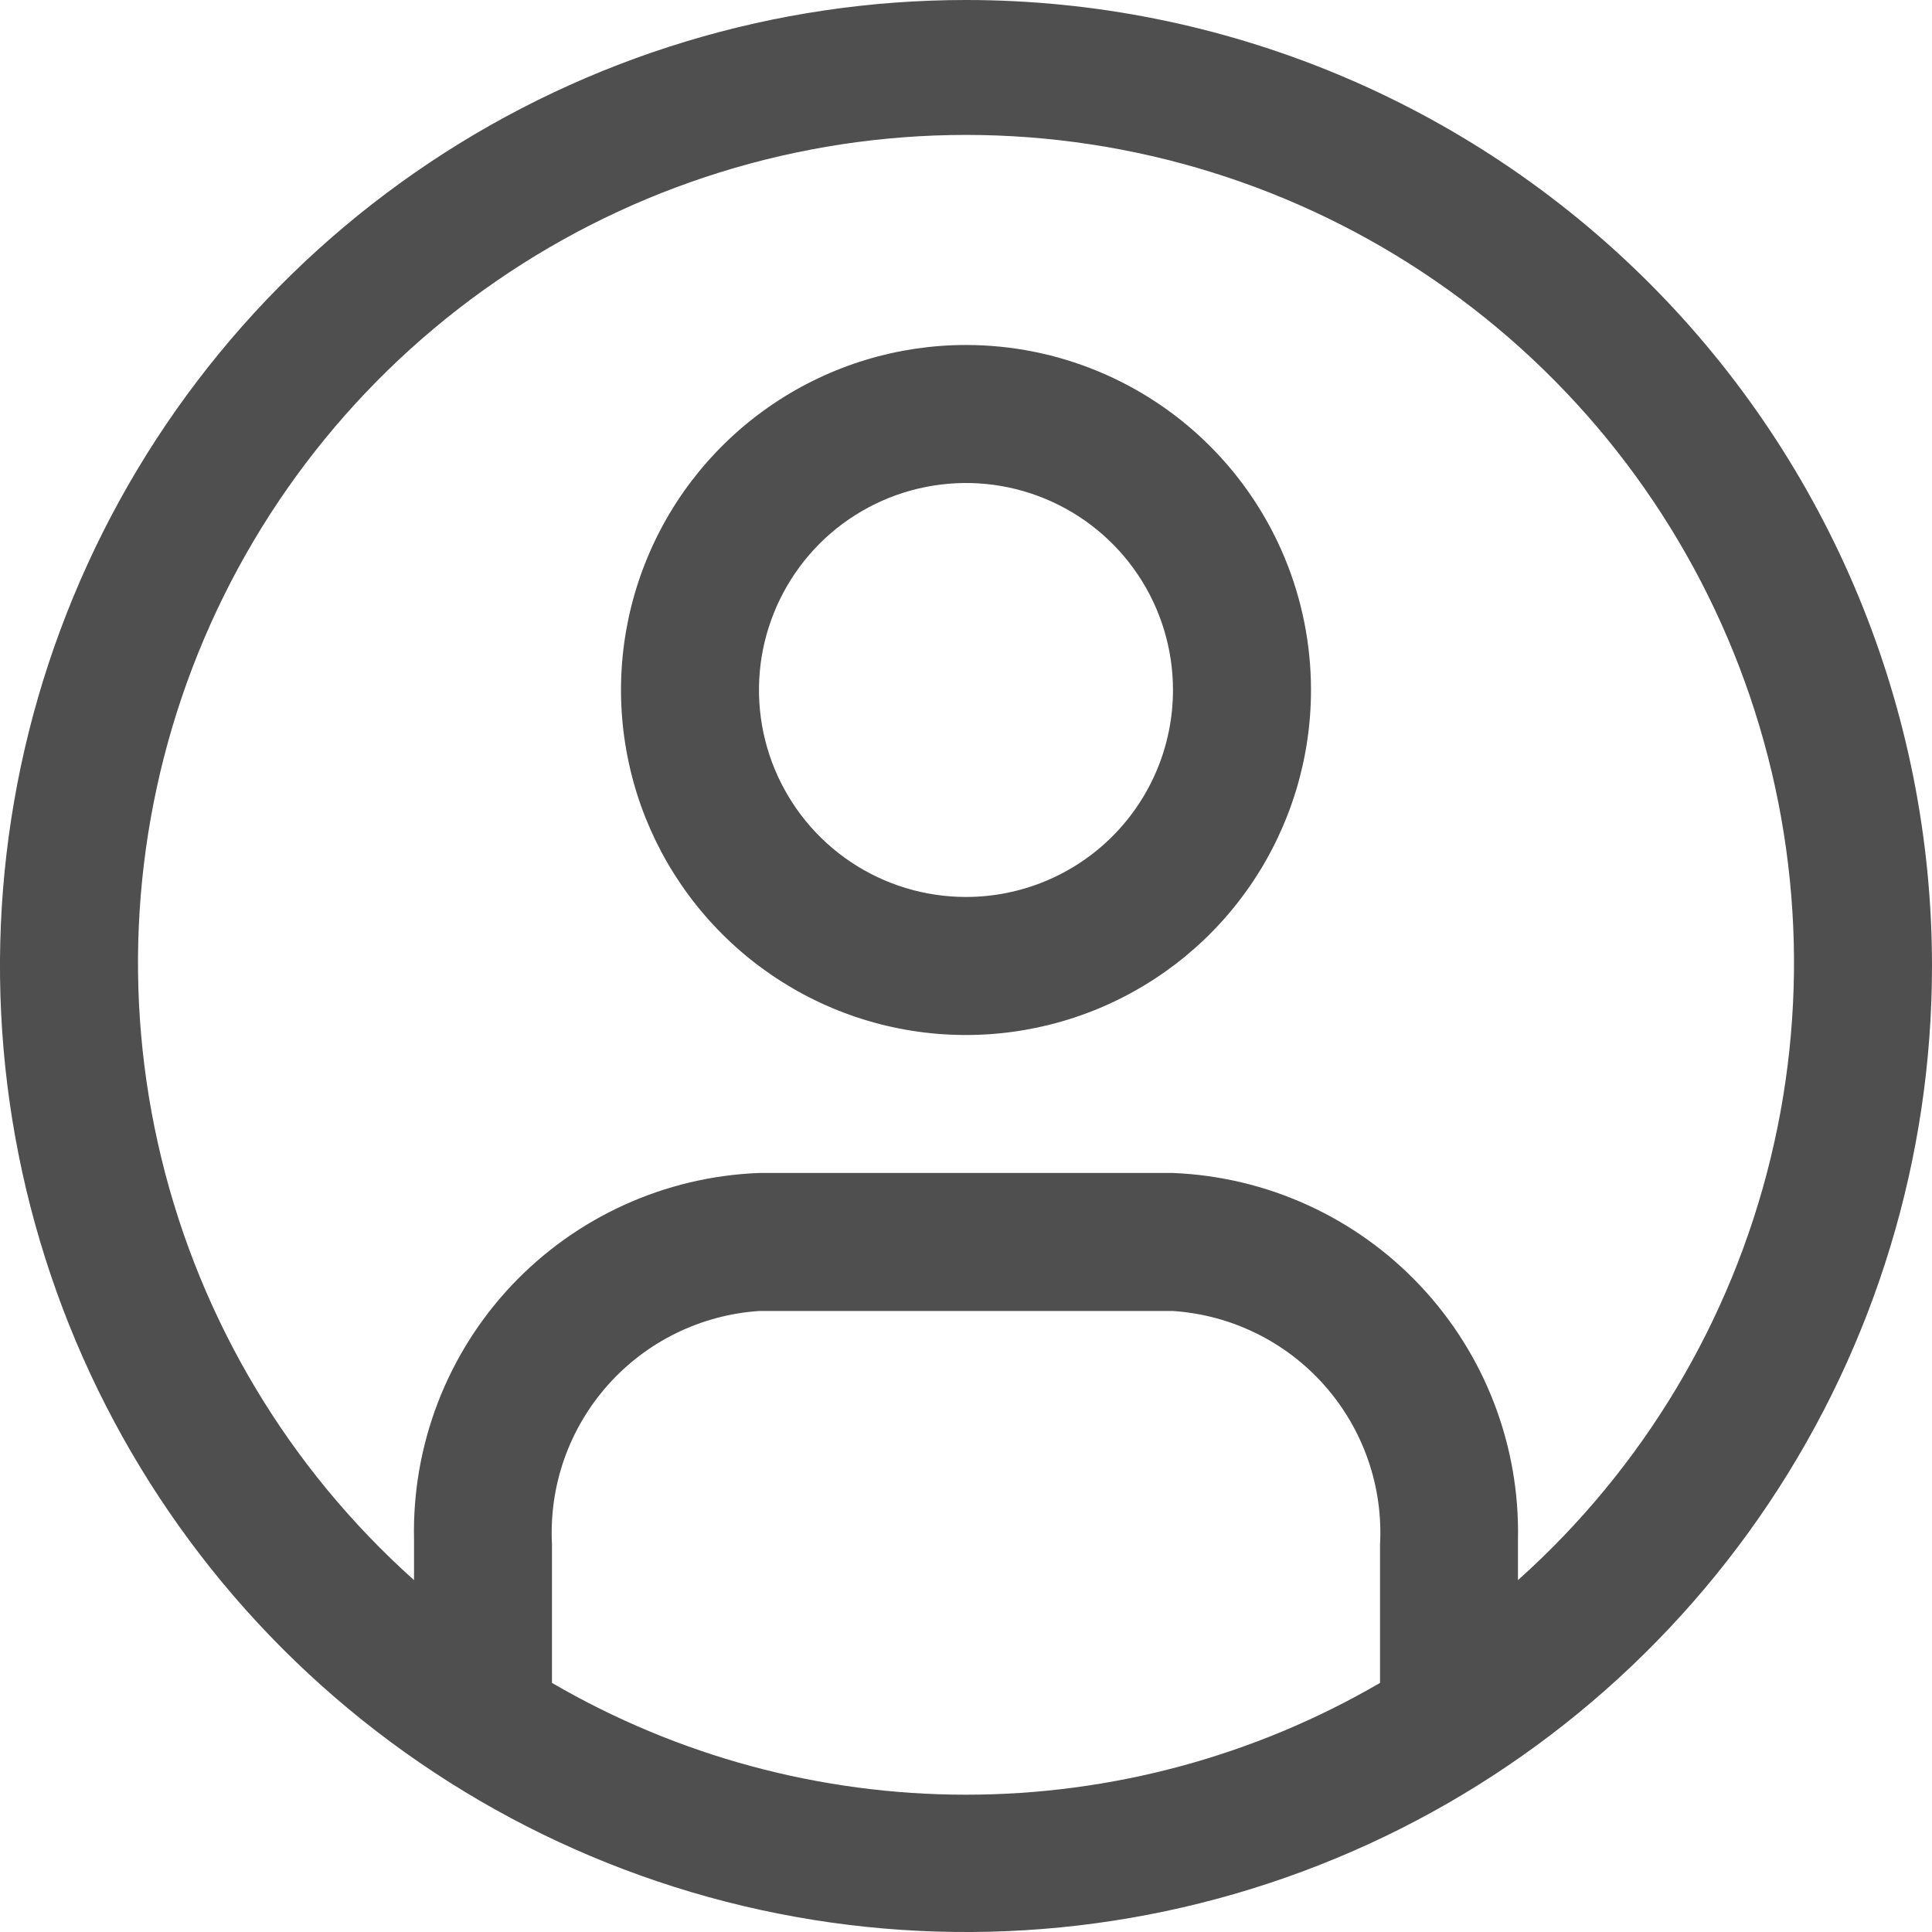 <svg width="30" height="30" viewBox="0 0 30 30" fill="none" xmlns="http://www.w3.org/2000/svg">
<path d="M15 0C12.033 0 9.133 0.88 6.666 2.528C4.2 4.176 2.277 6.519 1.142 9.26C0.006 12.001 -0.291 15.017 0.288 17.926C0.867 20.836 2.296 23.509 4.393 25.607C6.491 27.704 9.164 29.133 12.074 29.712C14.983 30.291 17.999 29.994 20.74 28.858C23.481 27.723 25.824 25.8 27.472 23.334C29.12 20.867 30 17.967 30 15C30 11.022 28.42 7.206 25.607 4.393C22.794 1.58 18.978 0 15 0ZM8.571 26.121V23.979C8.524 23.074 8.835 22.187 9.437 21.509C10.038 20.832 10.882 20.418 11.786 20.357H18.214C19.12 20.418 19.966 20.833 20.567 21.513C21.169 22.193 21.479 23.083 21.429 23.989V26.132C19.477 27.269 17.259 27.868 15 27.868C12.741 27.868 10.523 27.269 8.571 26.132V26.121ZM23.571 24.557V23.904C23.601 22.443 23.056 21.029 22.054 19.965C21.053 18.901 19.674 18.273 18.214 18.214H11.786C10.325 18.27 8.945 18.898 7.942 19.962C6.94 21.026 6.397 22.442 6.429 23.904V24.536C4.488 22.8 3.12 20.515 2.506 17.985C1.891 15.455 2.06 12.797 2.989 10.365C3.918 7.932 5.564 5.839 7.709 4.363C9.854 2.886 12.396 2.095 15 2.095C17.604 2.095 20.146 2.886 22.291 4.363C24.436 5.839 26.082 7.932 27.011 10.365C27.94 12.797 28.109 15.455 27.494 17.985C26.88 20.515 25.512 22.8 23.571 24.536V24.557Z" fill="#4F4F4F"/>
<path d="M15 5.357C13.94 5.357 12.905 5.671 12.024 6.26C11.143 6.849 10.456 7.685 10.051 8.664C9.645 9.643 9.539 10.72 9.746 11.759C9.952 12.799 10.463 13.753 11.212 14.502C11.961 15.252 12.916 15.762 13.955 15.969C14.994 16.175 16.071 16.069 17.05 15.664C18.029 15.258 18.866 14.572 19.454 13.691C20.043 12.809 20.357 11.774 20.357 10.714C20.357 9.293 19.793 7.931 18.788 6.926C17.783 5.922 16.421 5.357 15 5.357ZM15 13.928C14.364 13.928 13.743 13.74 13.214 13.387C12.686 13.034 12.274 12.532 12.03 11.944C11.787 11.357 11.723 10.711 11.847 10.087C11.972 9.464 12.278 8.891 12.727 8.441C13.177 7.992 13.749 7.686 14.373 7.562C14.996 7.438 15.643 7.501 16.23 7.745C16.817 7.988 17.319 8.4 17.672 8.928C18.026 9.457 18.214 10.079 18.214 10.714C18.214 11.567 17.876 12.384 17.273 12.987C16.67 13.59 15.852 13.928 15 13.928Z" fill="#4F4F4F"/>
</svg>
